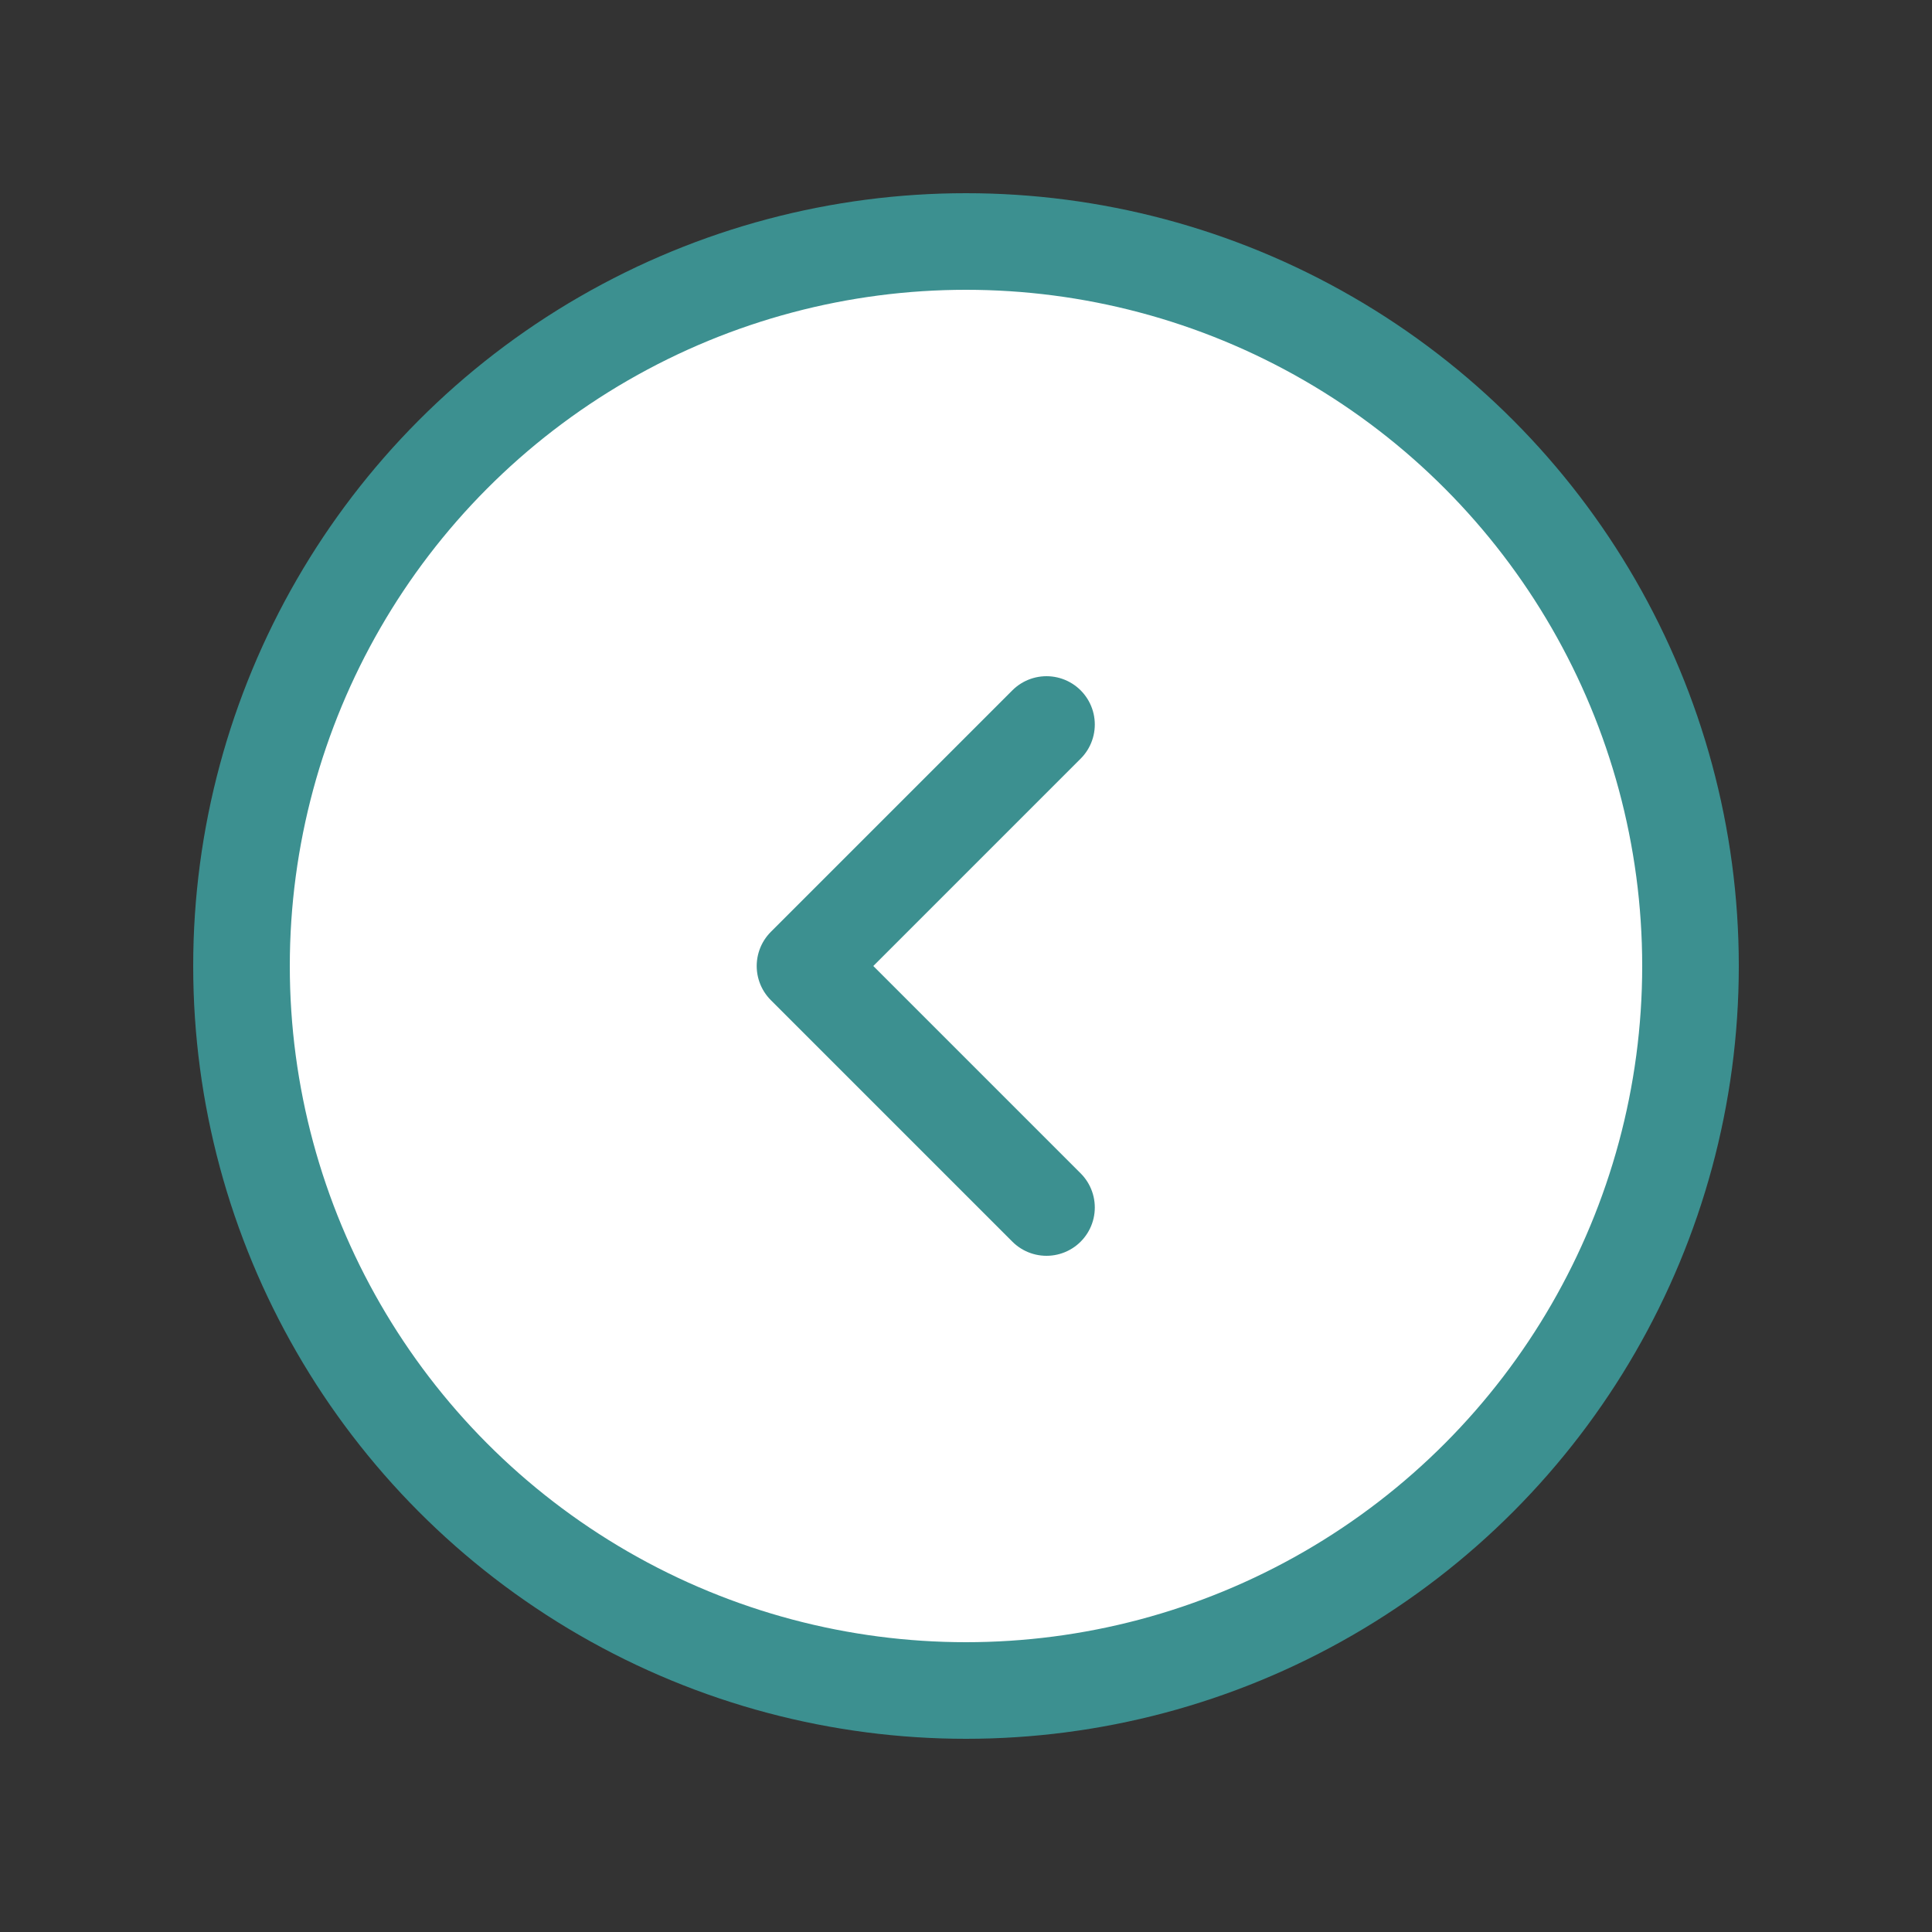 <!DOCTYPE svg PUBLIC "-//W3C//DTD SVG 1.1//EN" "http://www.w3.org/Graphics/SVG/1.1/DTD/svg11.dtd">

<!-- Uploaded to: SVG Repo, www.svgrepo.com, Transformed by: SVG Repo Mixer Tools -->
<svg fill="#3c9090" width="55px" height="55px" viewBox="0 0 24 24" id="left-circle" data-name="Flat Line" xmlns="http://www.w3.org/2000/svg" class="icon flat-line">

<rect x="0" y="0" width="24" height="24" fill="#333333" stroke="none"/>

<g id="SVGRepo_bgCarrier" stroke-width="0"/>

<g id="SVGRepo_tracerCarrier" stroke-linecap="round" stroke-linejoin="round"/>

<g id="SVGRepo_iconCarrier">

<circle id="secondary" cx="12" cy="12" r="9" style="fill: #ffffff; stroke-width:1.2;"/>

<polyline id="primary" points="13 9 10 12 13 15" style="fill: none; stroke: #3c9090; stroke-linecap: round; stroke-linejoin: round; stroke-width:1.2;"/>

<circle id="primary-2" data-name="primary" cx="12" cy="12" r="9" style="fill: none; stroke: #3c9090; stroke-linecap: round; stroke-linejoin: round; stroke-width:1.2;"/>

</g>

</svg>